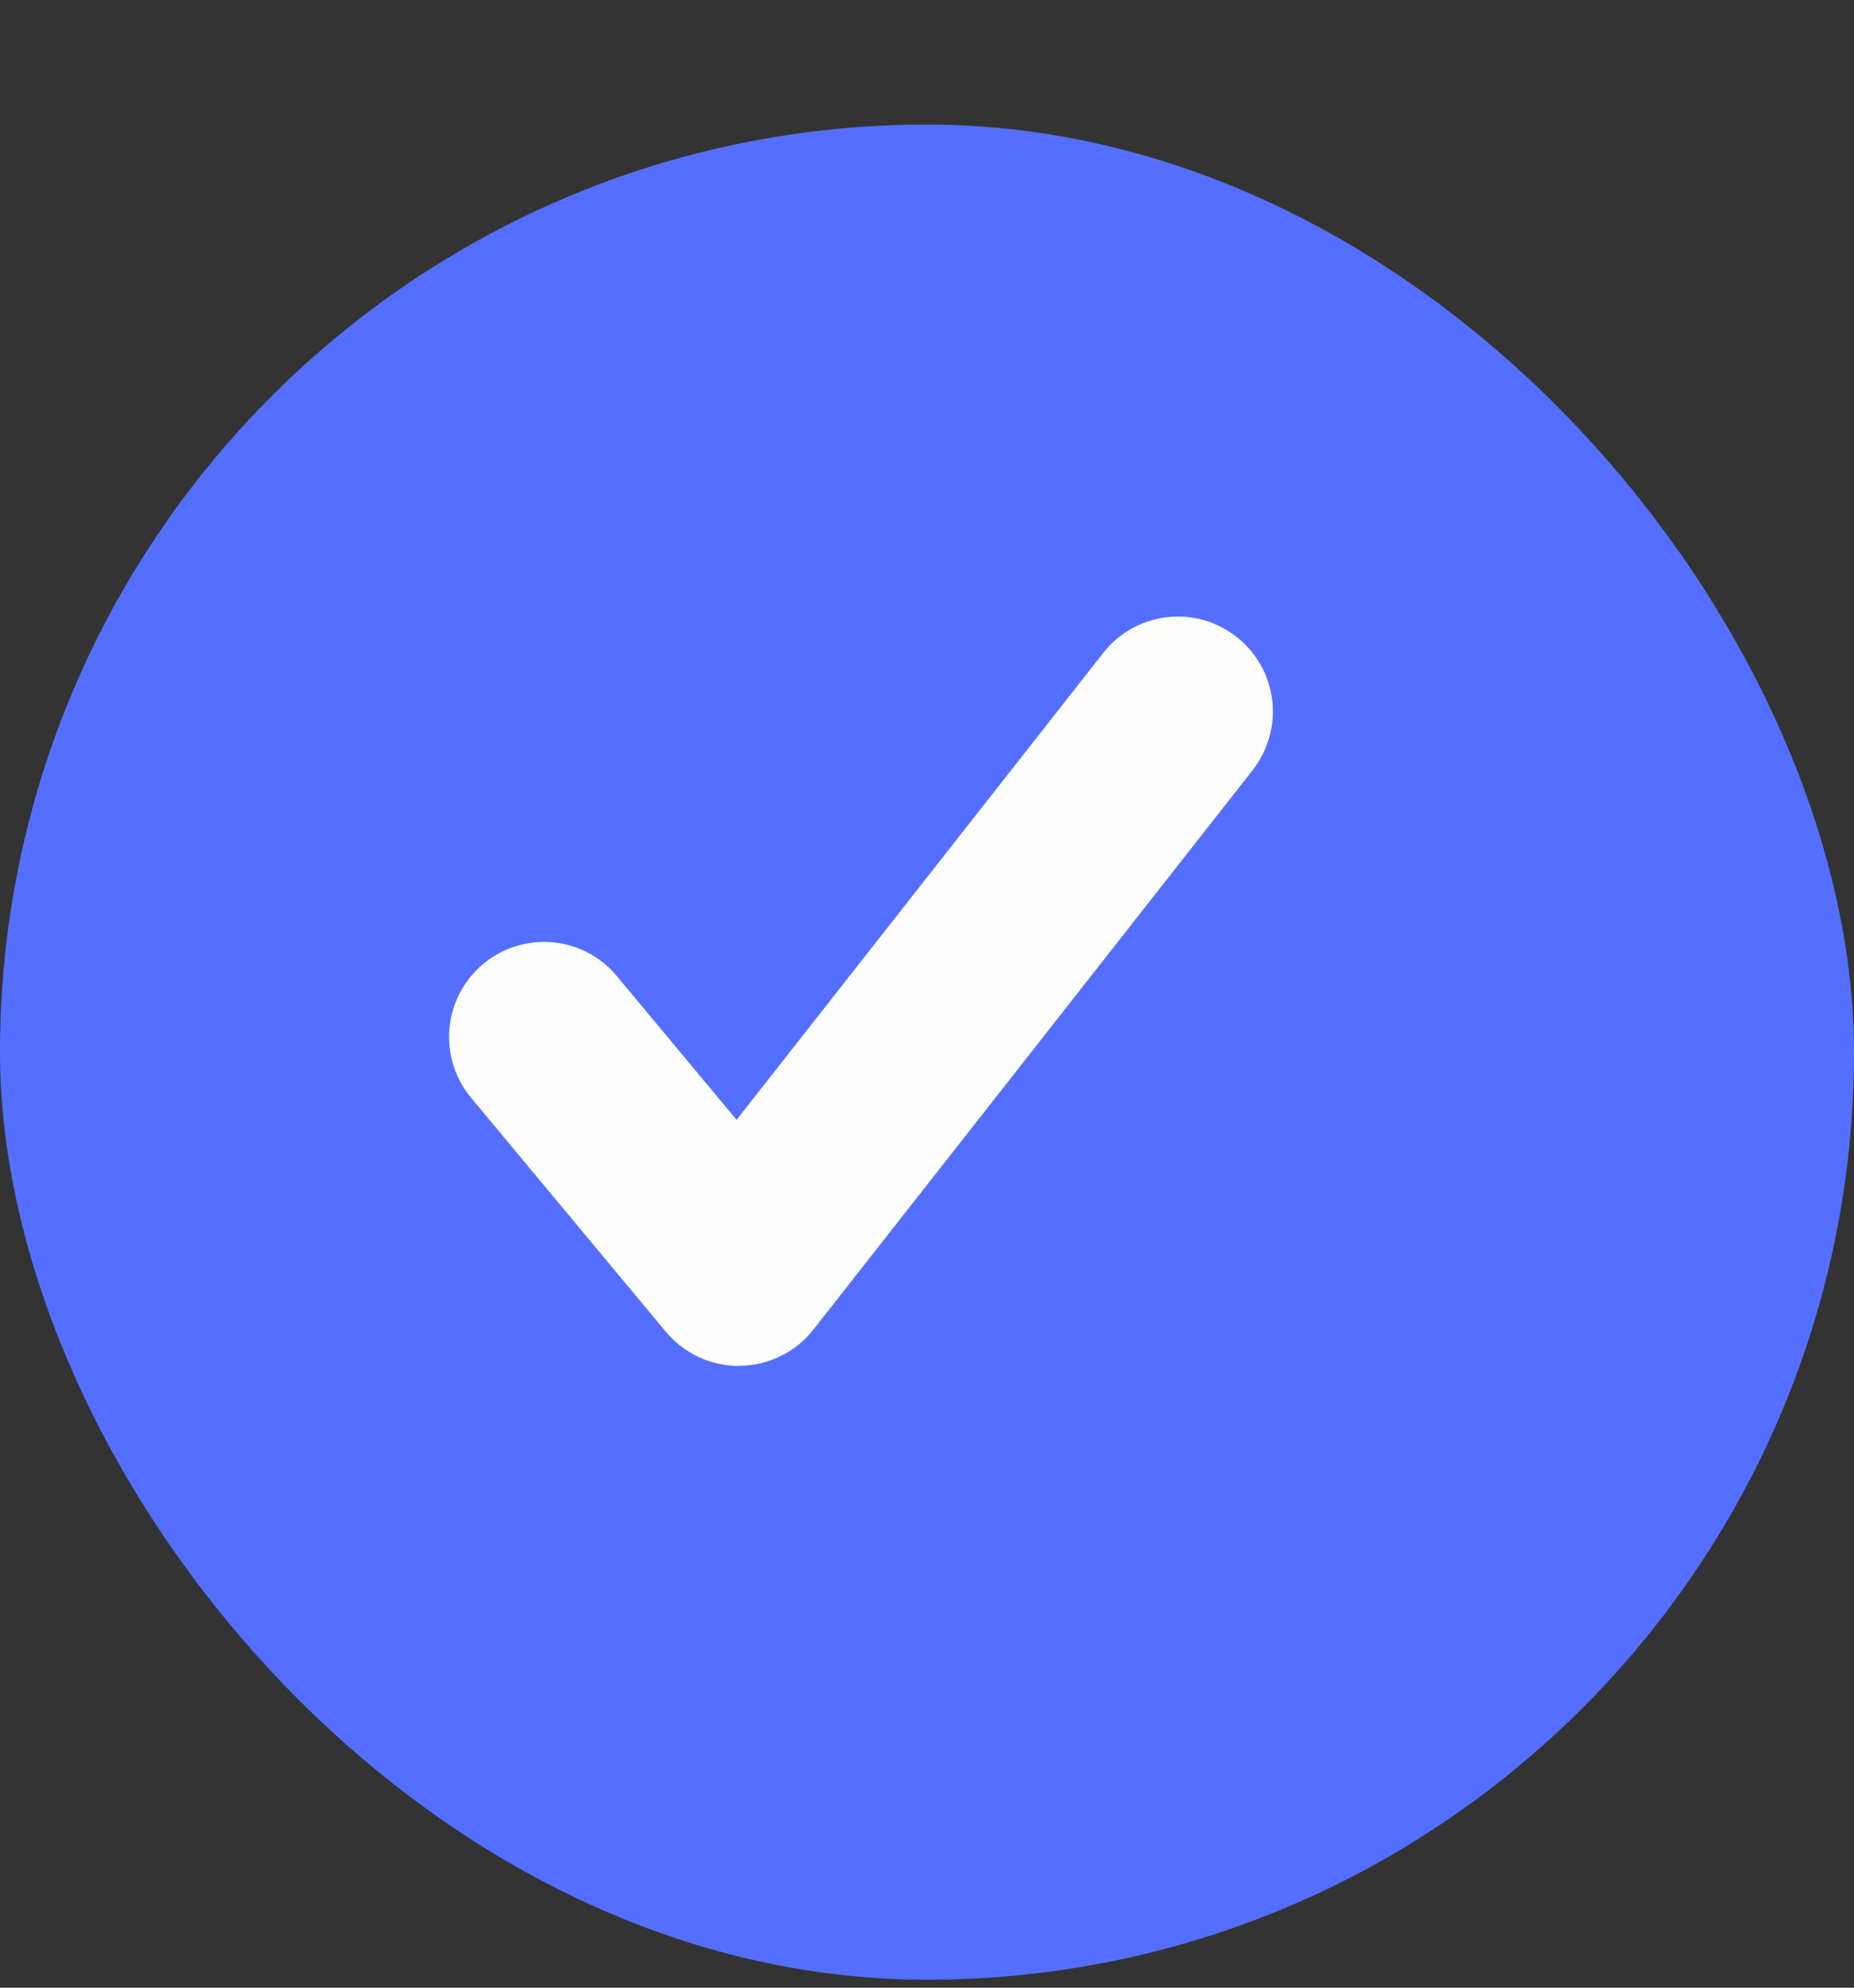<svg width="14" height="15" viewBox="0 0 14 15" fill="none" xmlns="http://www.w3.org/2000/svg">
<rect x="0" y="0" width="14" height="15" fill="#333333" stroke="none"/>
<rect y="0.94" width="14" height="14" rx="7" fill="#546FFF"/>
<g clip-path="url(#clip0_3817_47498)">
<g clip-path="url(#clip1_3817_47498)">
<path d="M5.578 10.308C5.473 10.308 5.37 10.285 5.274 10.24C5.179 10.195 5.095 10.13 5.028 10.05L3.557 8.284C3.435 8.138 3.377 7.95 3.394 7.76C3.411 7.571 3.503 7.396 3.649 7.274C3.795 7.153 3.983 7.094 4.173 7.111C4.362 7.128 4.537 7.22 4.658 7.366L5.562 8.451L8.331 4.927C8.389 4.853 8.461 4.791 8.543 4.745C8.625 4.699 8.716 4.669 8.809 4.658C8.903 4.647 8.997 4.654 9.088 4.679C9.179 4.705 9.263 4.748 9.337 4.806C9.412 4.864 9.473 4.936 9.52 5.018C9.566 5.1 9.595 5.19 9.607 5.284C9.618 5.377 9.611 5.472 9.585 5.563C9.56 5.653 9.517 5.738 9.459 5.812L6.142 10.034C6.076 10.118 5.992 10.186 5.896 10.233C5.801 10.28 5.695 10.306 5.589 10.307L5.578 10.308Z" fill="#FDFDFD"/>
</g>
</g>
<defs>
<clipPath id="clip0_3817_47498">
<rect width="7" height="7" fill="white" transform="translate(3 3.94)"/>
</clipPath>
<clipPath id="clip1_3817_47498">
<rect width="7" height="7" fill="white" transform="translate(3 3.94)"/>
</clipPath>
</defs>
</svg>
